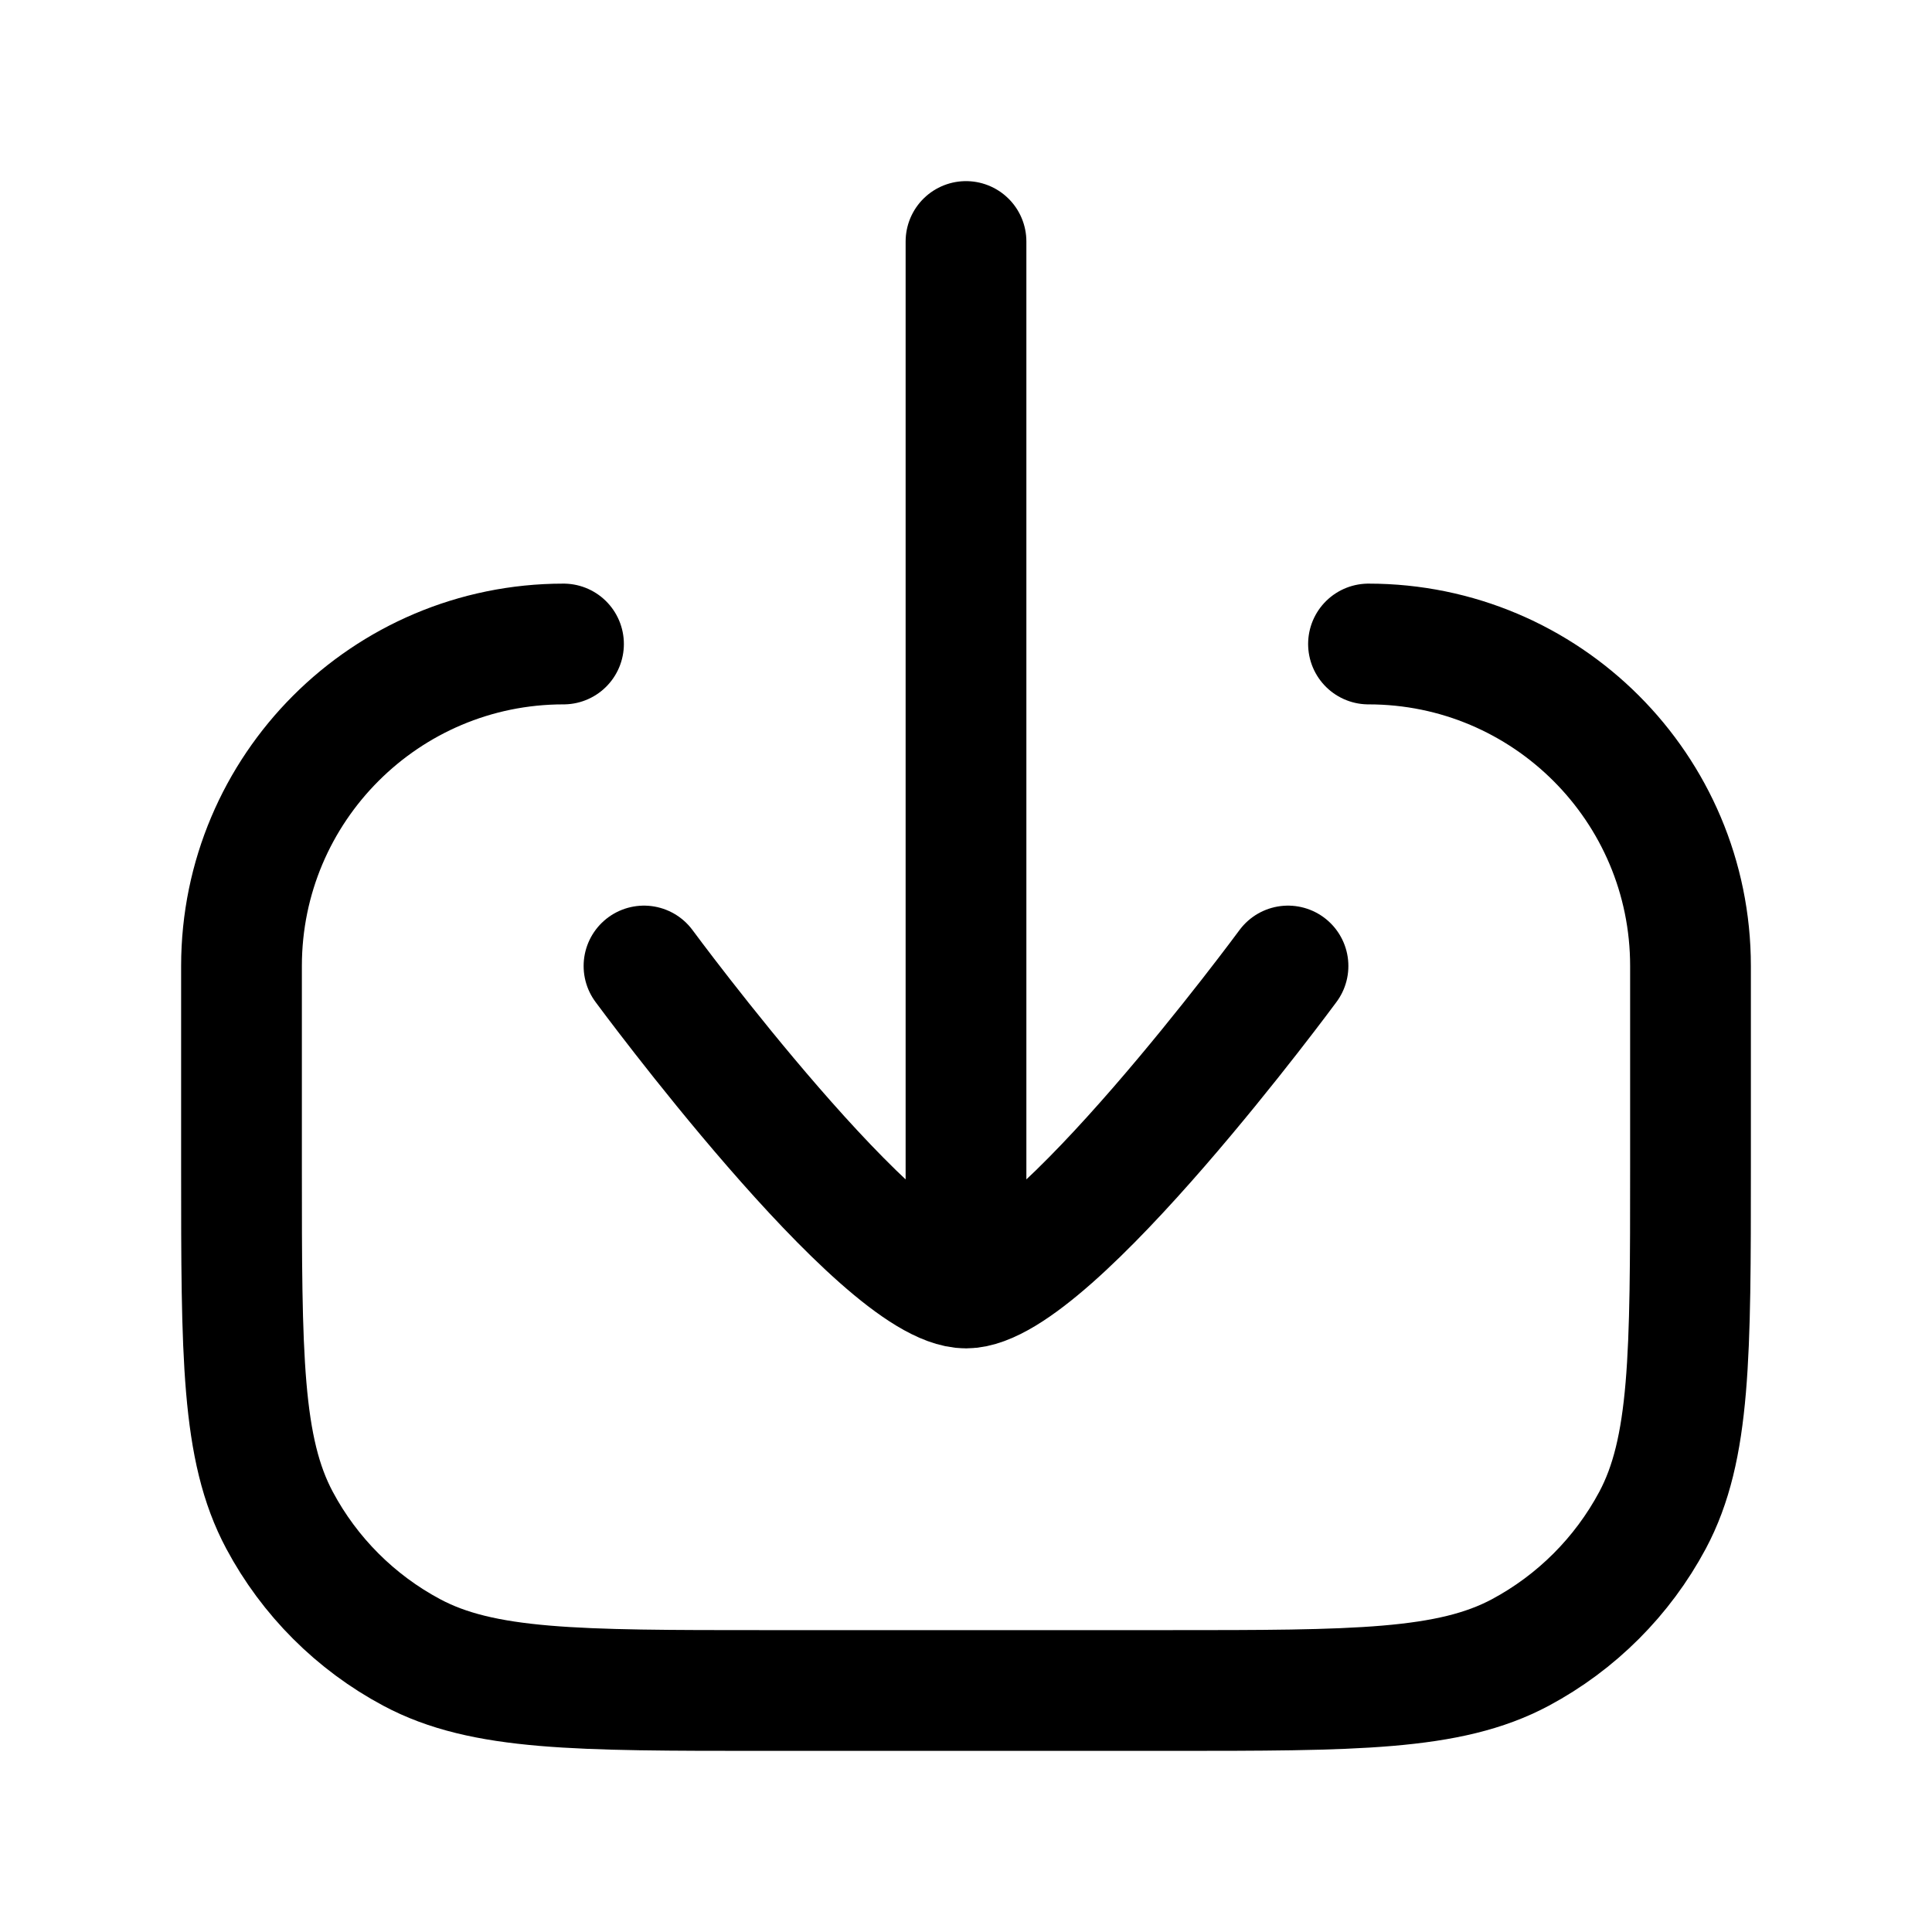 <svg viewBox="0 0 24 24" fill="none" xmlns="http://www.w3.org/2000/svg"><path d="M16 12C16 12 13.054 16 12 16C10.946 16 8 12 8 12M12 15.5L12 3" stroke="currentColor" stroke-width="1.5" stroke-linecap="round" stroke-linejoin="round"/><path d="M17 8C19.209 8 21 9.791 21 12V14.5C21 16.835 21 18.002 20.528 18.886C20.155 19.583 19.583 20.155 18.886 20.528C18.002 21 16.835 21 14.5 21H9.501C7.166 21 5.998 21 5.114 20.527C4.417 20.155 3.845 19.583 3.473 18.886C3 18.002 3 16.835 3 14.5V11.999C3.001 9.791 4.79 8.001 6.998 8H7" stroke="currentColor" stroke-width="1.5" stroke-linecap="round" stroke-linejoin="round"/></svg>